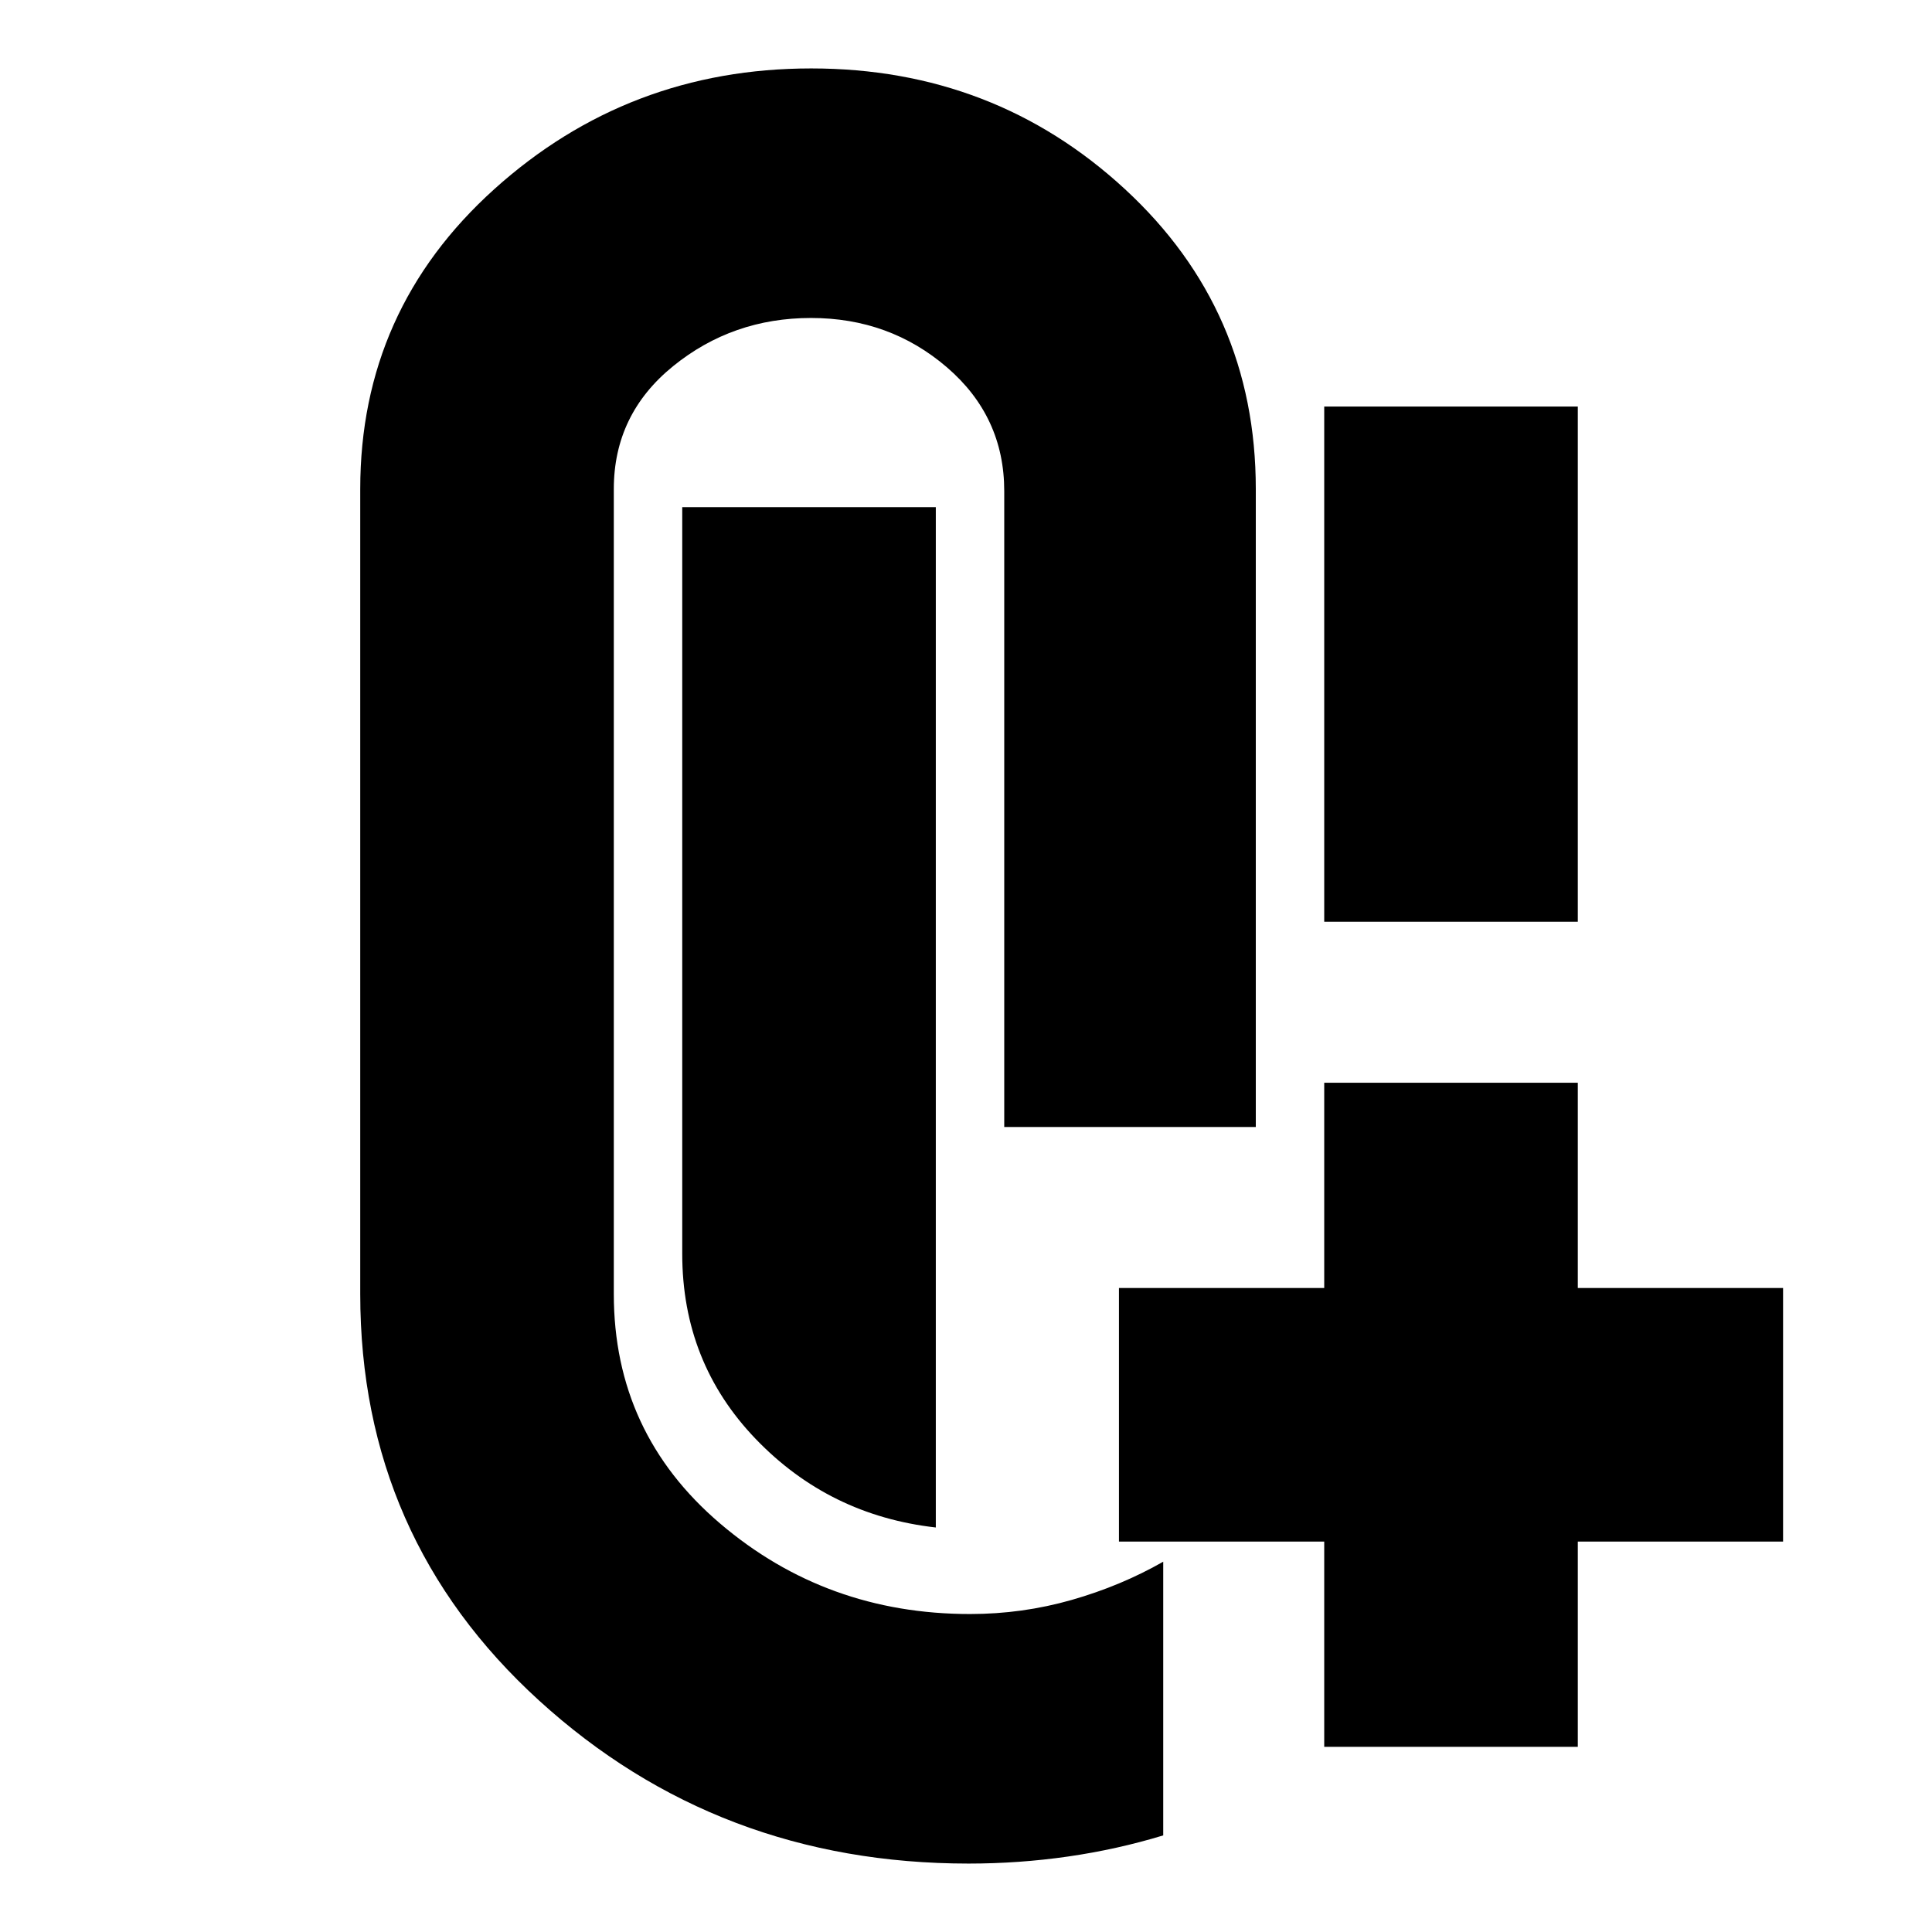 <svg xmlns="http://www.w3.org/2000/svg" height="24" viewBox="0 -960 960 960" width="24"><path d="M658-502v-256h126v256H658ZM465-201q-53-6-89.5-44T339-337v-371h126v507Zm16.31 167q-124.54 0-213.43-81Q179-196 179-317v-400q0-89 66.59-149t157.5-60Q494-926 559-866t65 149v317H499v-316q0-37-28.5-61.5T403-802q-39 0-68.5 23.92T305-717v400q0 69 52.79 114T482-158q26 0 50.5-7t45.5-19v136q-23 7-47.33 10.5-24.32 3.5-49.36 3.5ZM658-92v-102H556v-126h102v-102h126v102h102v126H784v102H658Z"/></svg>